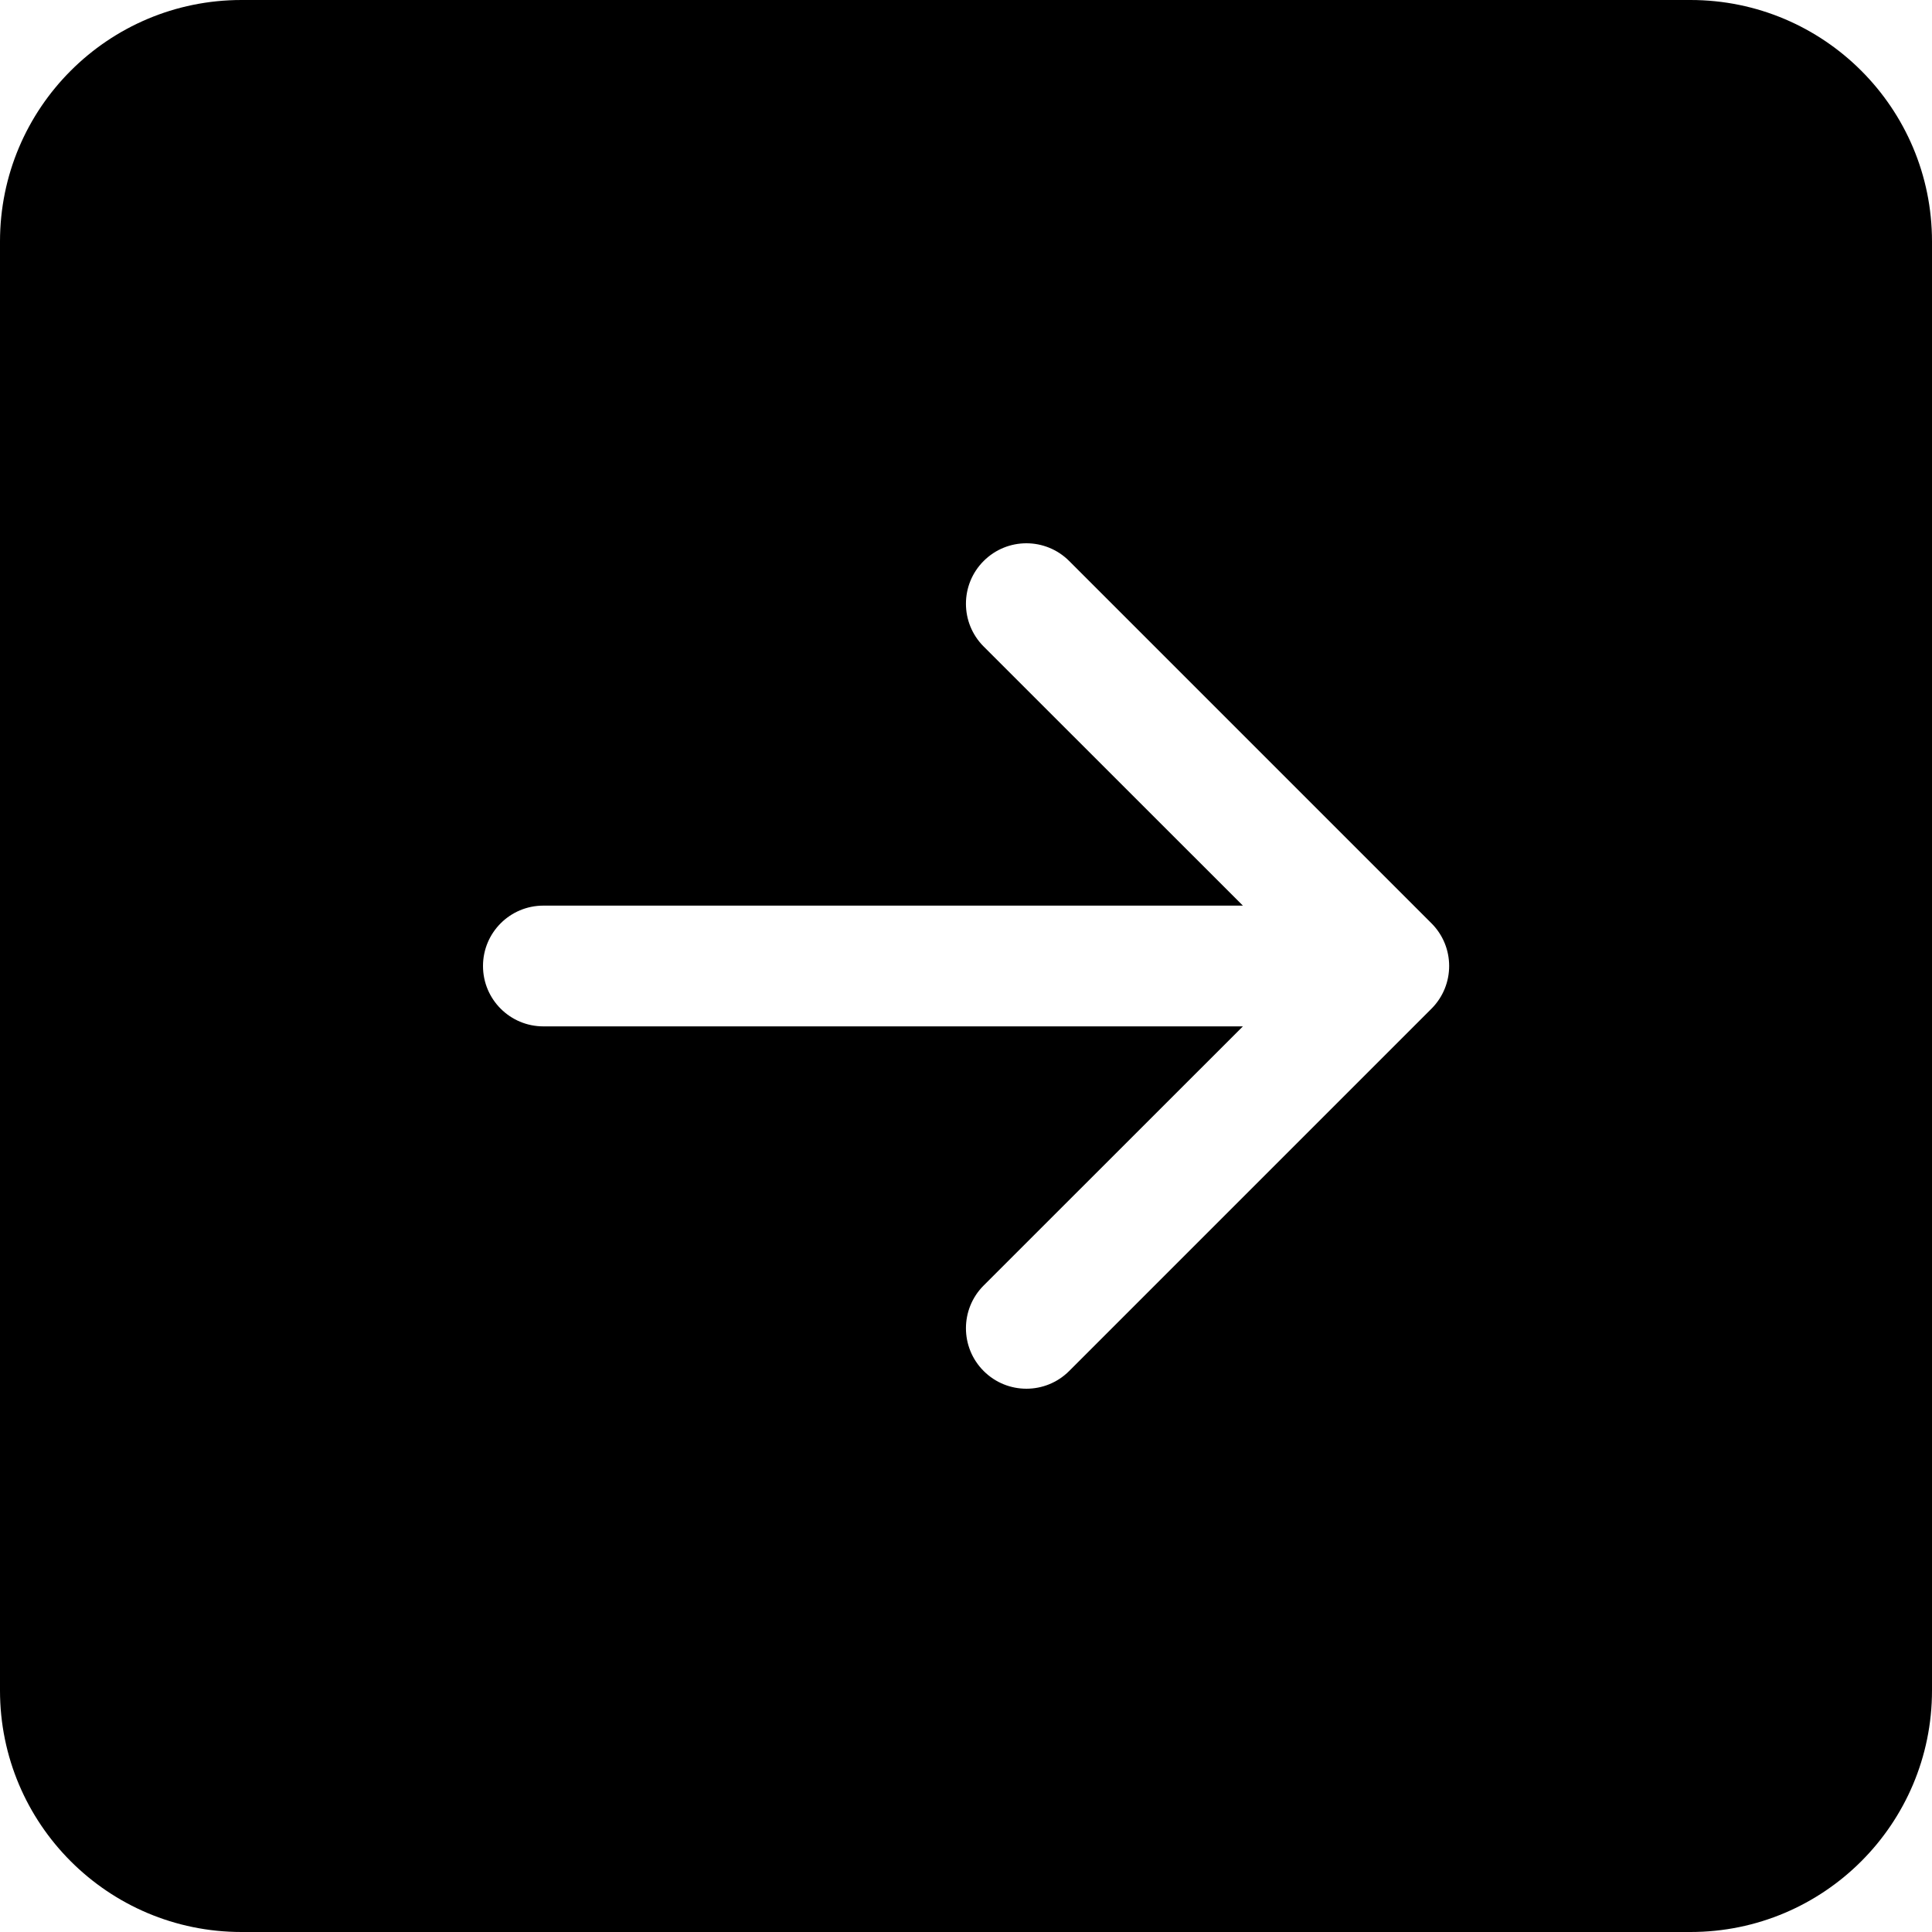 <?xml version="1.0" encoding="utf-8"?>
<!-- Generator: Adobe Illustrator 27.5.0, SVG Export Plug-In . SVG Version: 6.00 Build 0)  -->
<svg version="1.1" id="Layer_1" xmlns="http://www.w3.org/2000/svg" xmlns:xlink="http://www.w3.org/1999/xlink" x="0px" y="0px"
	 viewBox="0 0 512 512" style="enable-background:new 0 0 512 512;" xml:space="preserve">
<path d="M0,448c0,35.35,28.65,64,64,64h384c35.35,0,64-28.65,64-64V64c0-35.35-28.65-64-64-64H64C28.65,0,0,28.65,0,64V448z
	 M144,240h185.38l-68.7-68.67c-6.26-6.26-6.26-16.4,0-22.66s16.4-6.26,22.66,0l96,96c6.26,6.24,6.27,16.37,0.03,22.63
	c-0.01,0.01-0.02,0.02-0.03,0.03l-96,96c-6.26,6.26-16.4,6.26-22.66,0s-6.26-16.4,0-22.66l68.7-68.67H144c-8.84,0-16-7.16-16-16
	C128,247.16,135.16,240,144,240z"/>
</svg>
